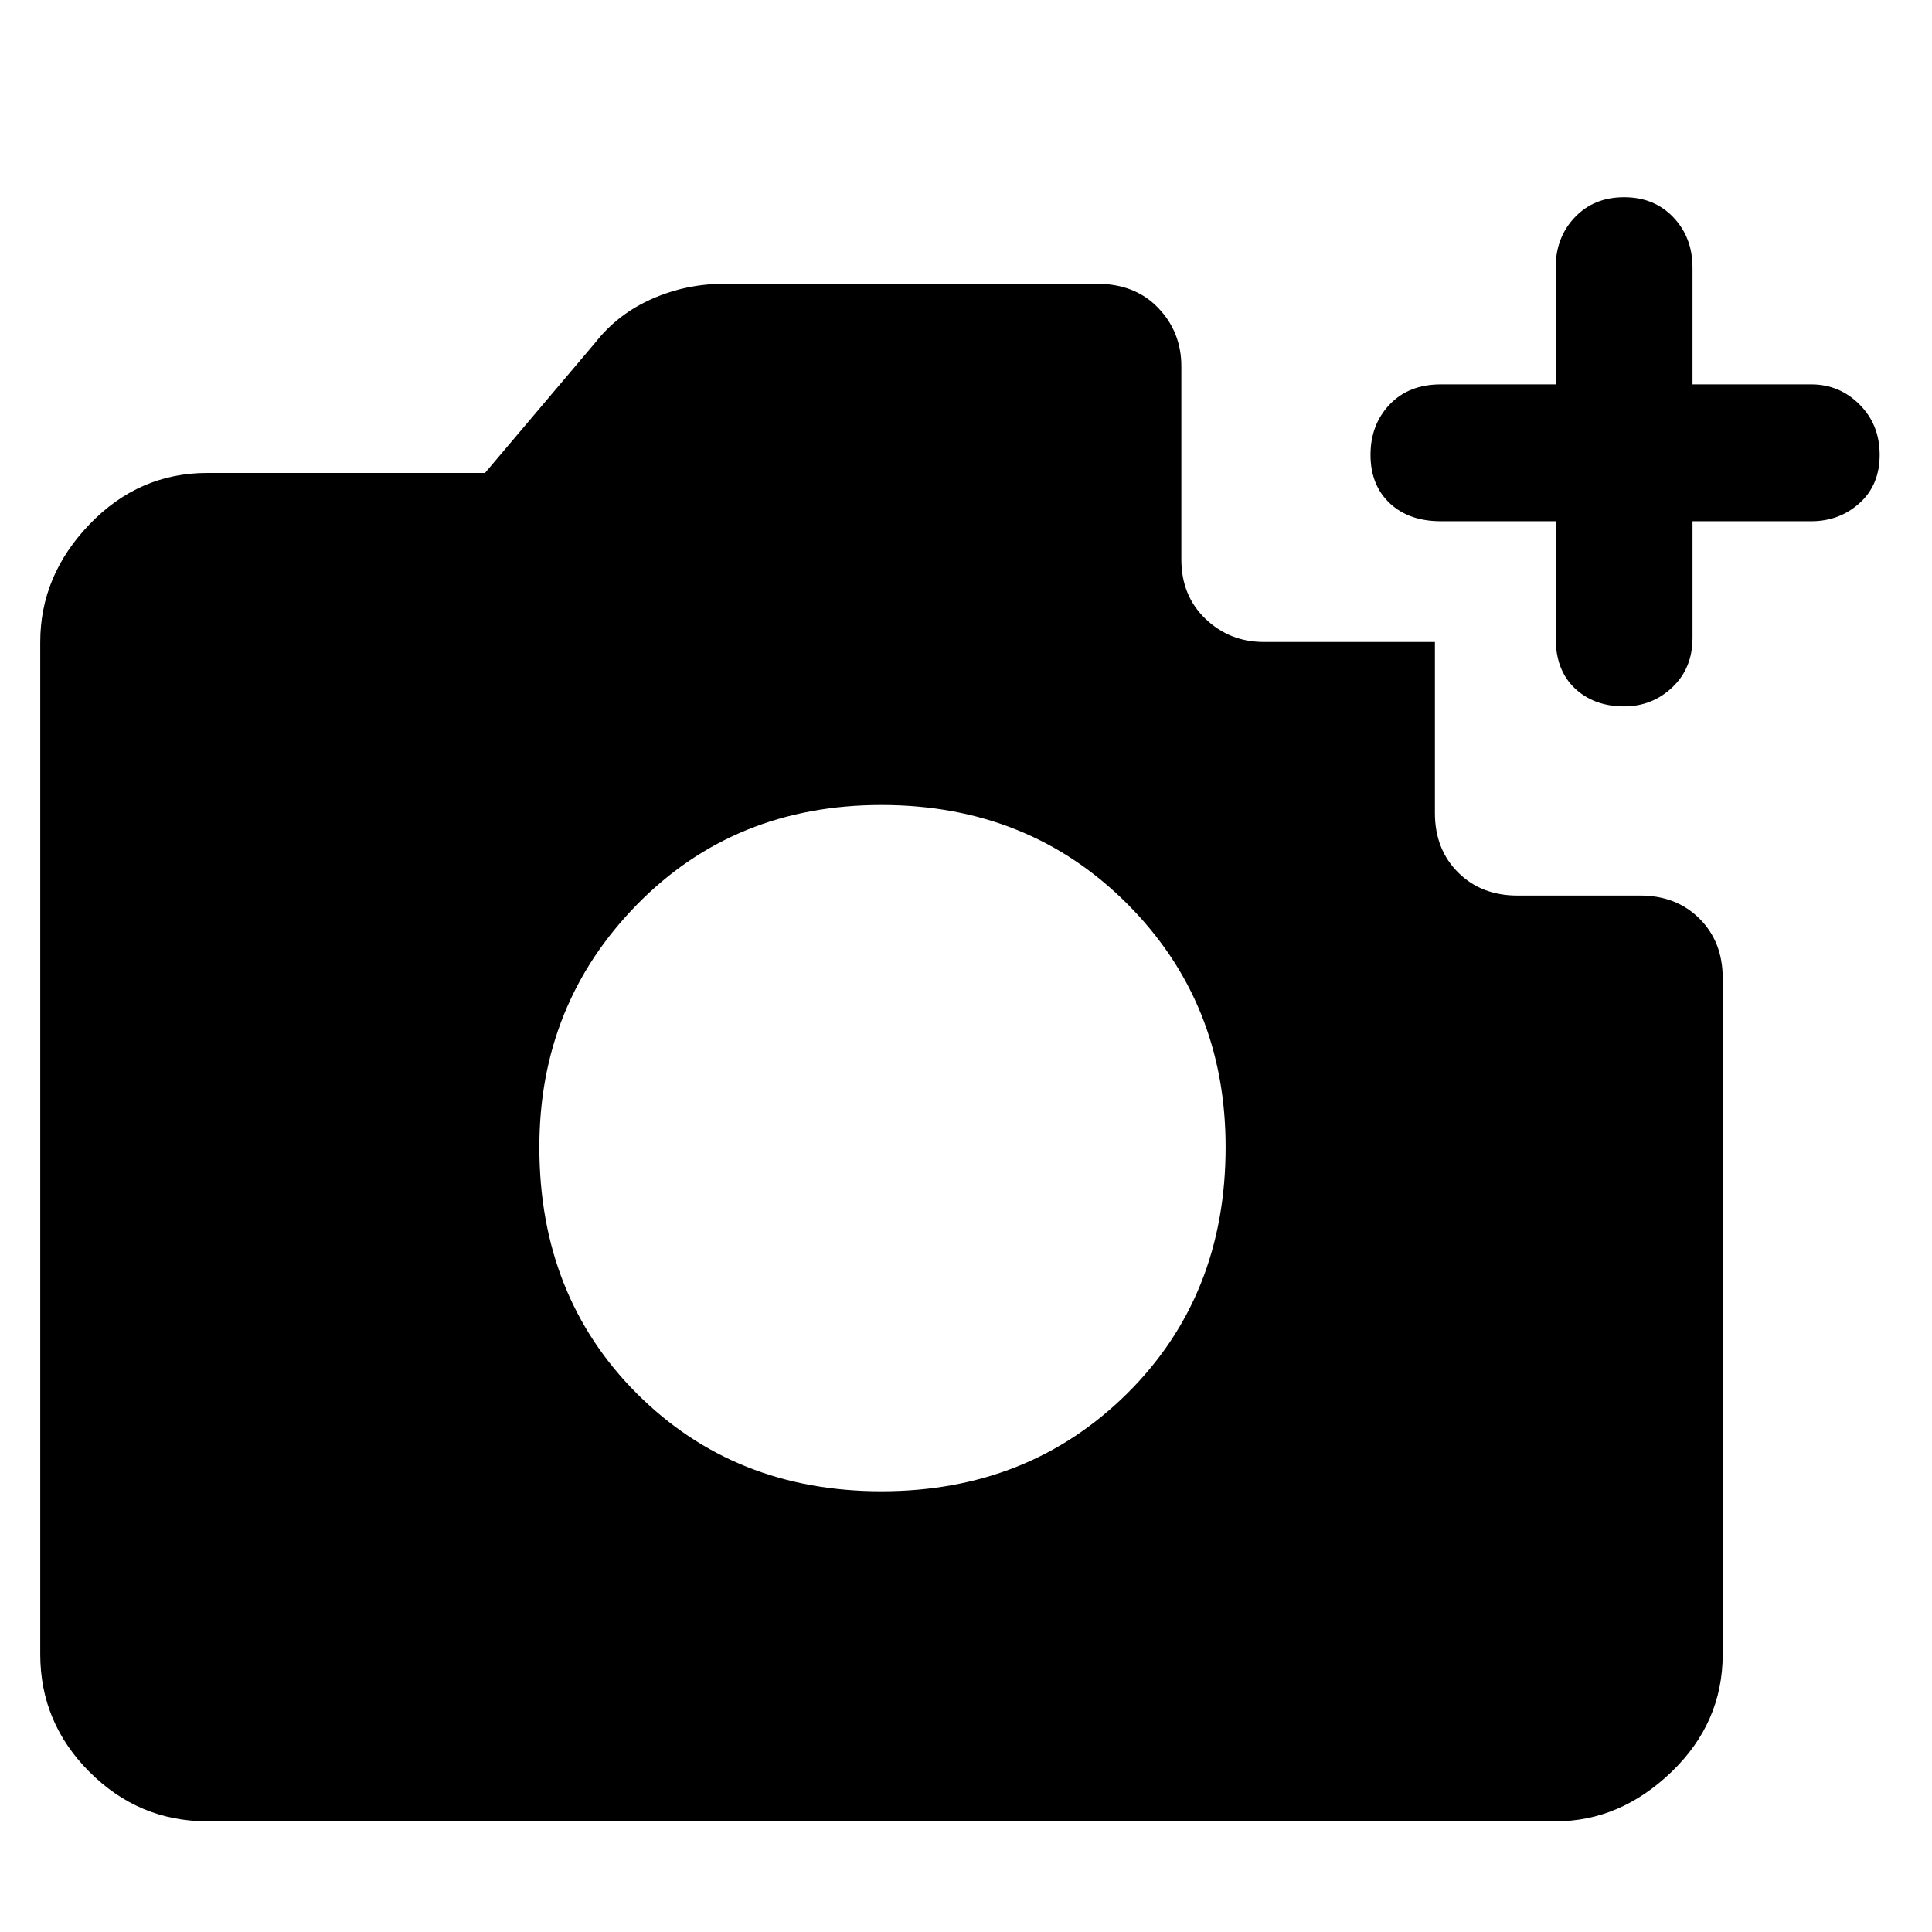 <svg xmlns="http://www.w3.org/2000/svg" height="48" width="48"><path d="M5.15 45.25q-1.7 0-2.925-1.225Q1 42.8 1 41.1V15.95q0-1.65 1.225-2.925T5.15 11.75h6.9L14.8 8.5q.55-.7 1.4-1.075.85-.375 1.8-.375h9.25q.95 0 1.525.6t.575 1.45v4.8q0 .9.6 1.475.6.575 1.45.575h4.25v4.25q0 .9.575 1.475.575.575 1.475.575h3.05q.9 0 1.475.575.575.575.575 1.475v16.8q0 1.7-1.275 2.925-1.275 1.225-2.875 1.225Zm16.75-8.2q3.65 0 6.1-2.425 2.45-2.425 2.45-6.125 0-3.6-2.45-6.05Q25.55 20 21.9 20q-3.65 0-6.075 2.475Q13.4 24.95 13.4 28.5q0 3.7 2.425 6.125T21.9 37.05Zm16.75-24.1H35.8q-.8 0-1.275-.45-.475-.45-.475-1.2t.475-1.25q.475-.5 1.275-.5h2.85v-2.9q0-.75.475-1.25t1.225-.5q.75 0 1.225.5.475.5.475 1.25v2.9H45q.7 0 1.2.5t.5 1.25q0 .75-.5 1.2-.5.45-1.2.45h-2.95v2.9q0 .75-.5 1.225-.5.475-1.2.475-.75 0-1.225-.45-.475-.45-.475-1.25Z"/></svg>